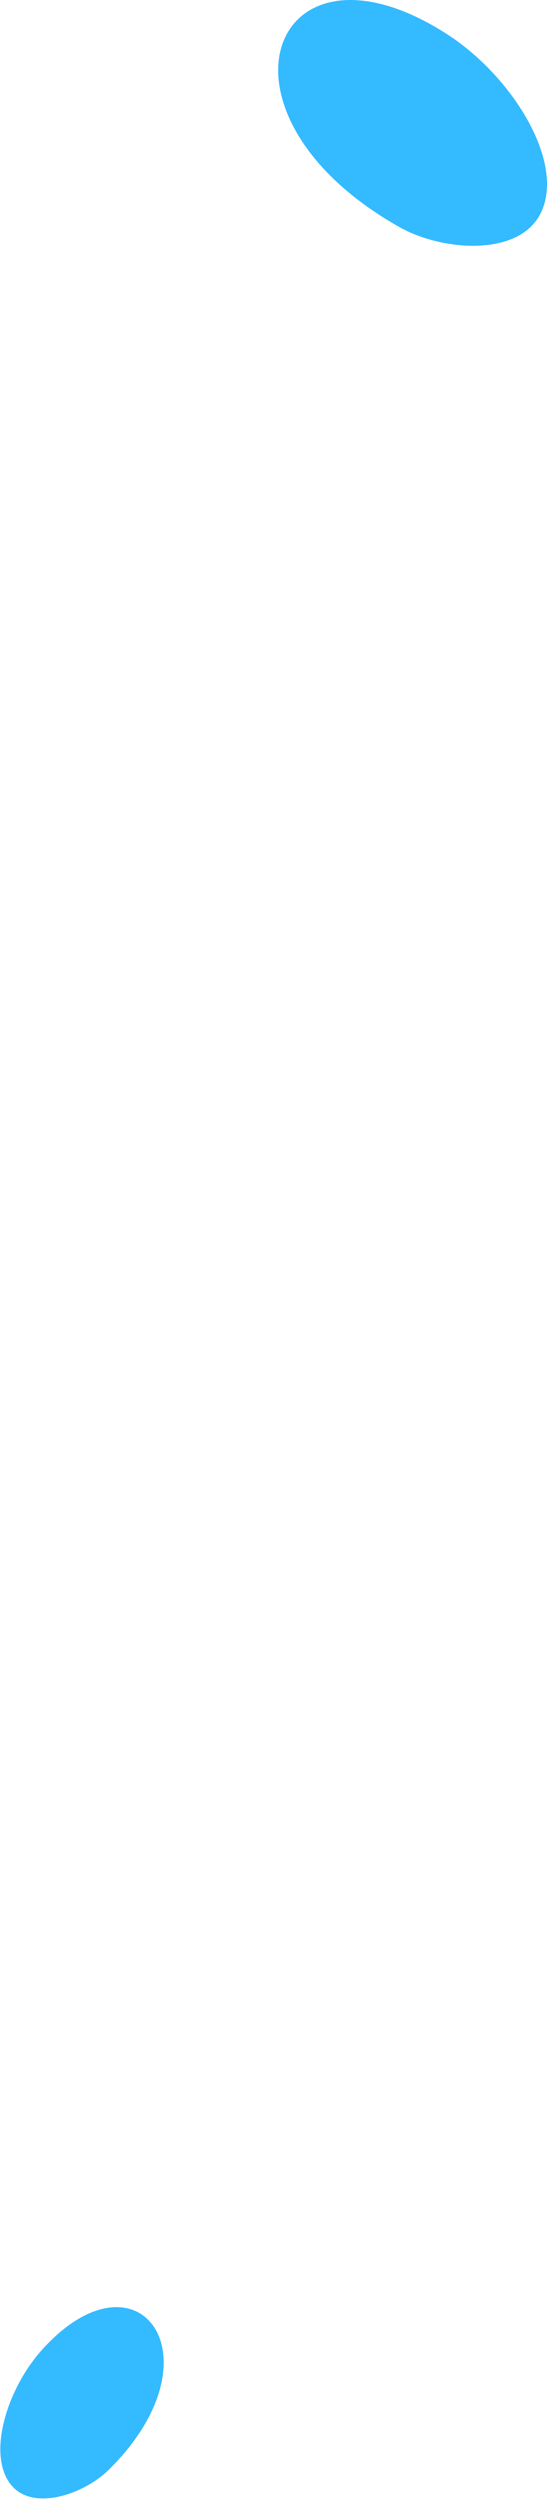 <svg width="234" height="1068" viewBox="0 0 234 1068" fill="none" xmlns="http://www.w3.org/2000/svg">
<path d="M170.894 97.023C84.215 48.228 116.621 -33.374 191.201 14.577C219.099 32.514 241.84 69.085 231.425 90.82C222.294 109.875 189.314 107.392 170.894 97.023Z" fill="#34BAFF"/>
<path d="M46.432 1055.16C95.435 1007.05 59.22 958.252 18.127 1003.64C2.755 1020.62 -5.842 1049.14 4.993 1061.82C14.491 1072.93 36.019 1065.38 46.432 1055.16Z" fill="#34BAFF"/>
</svg>
